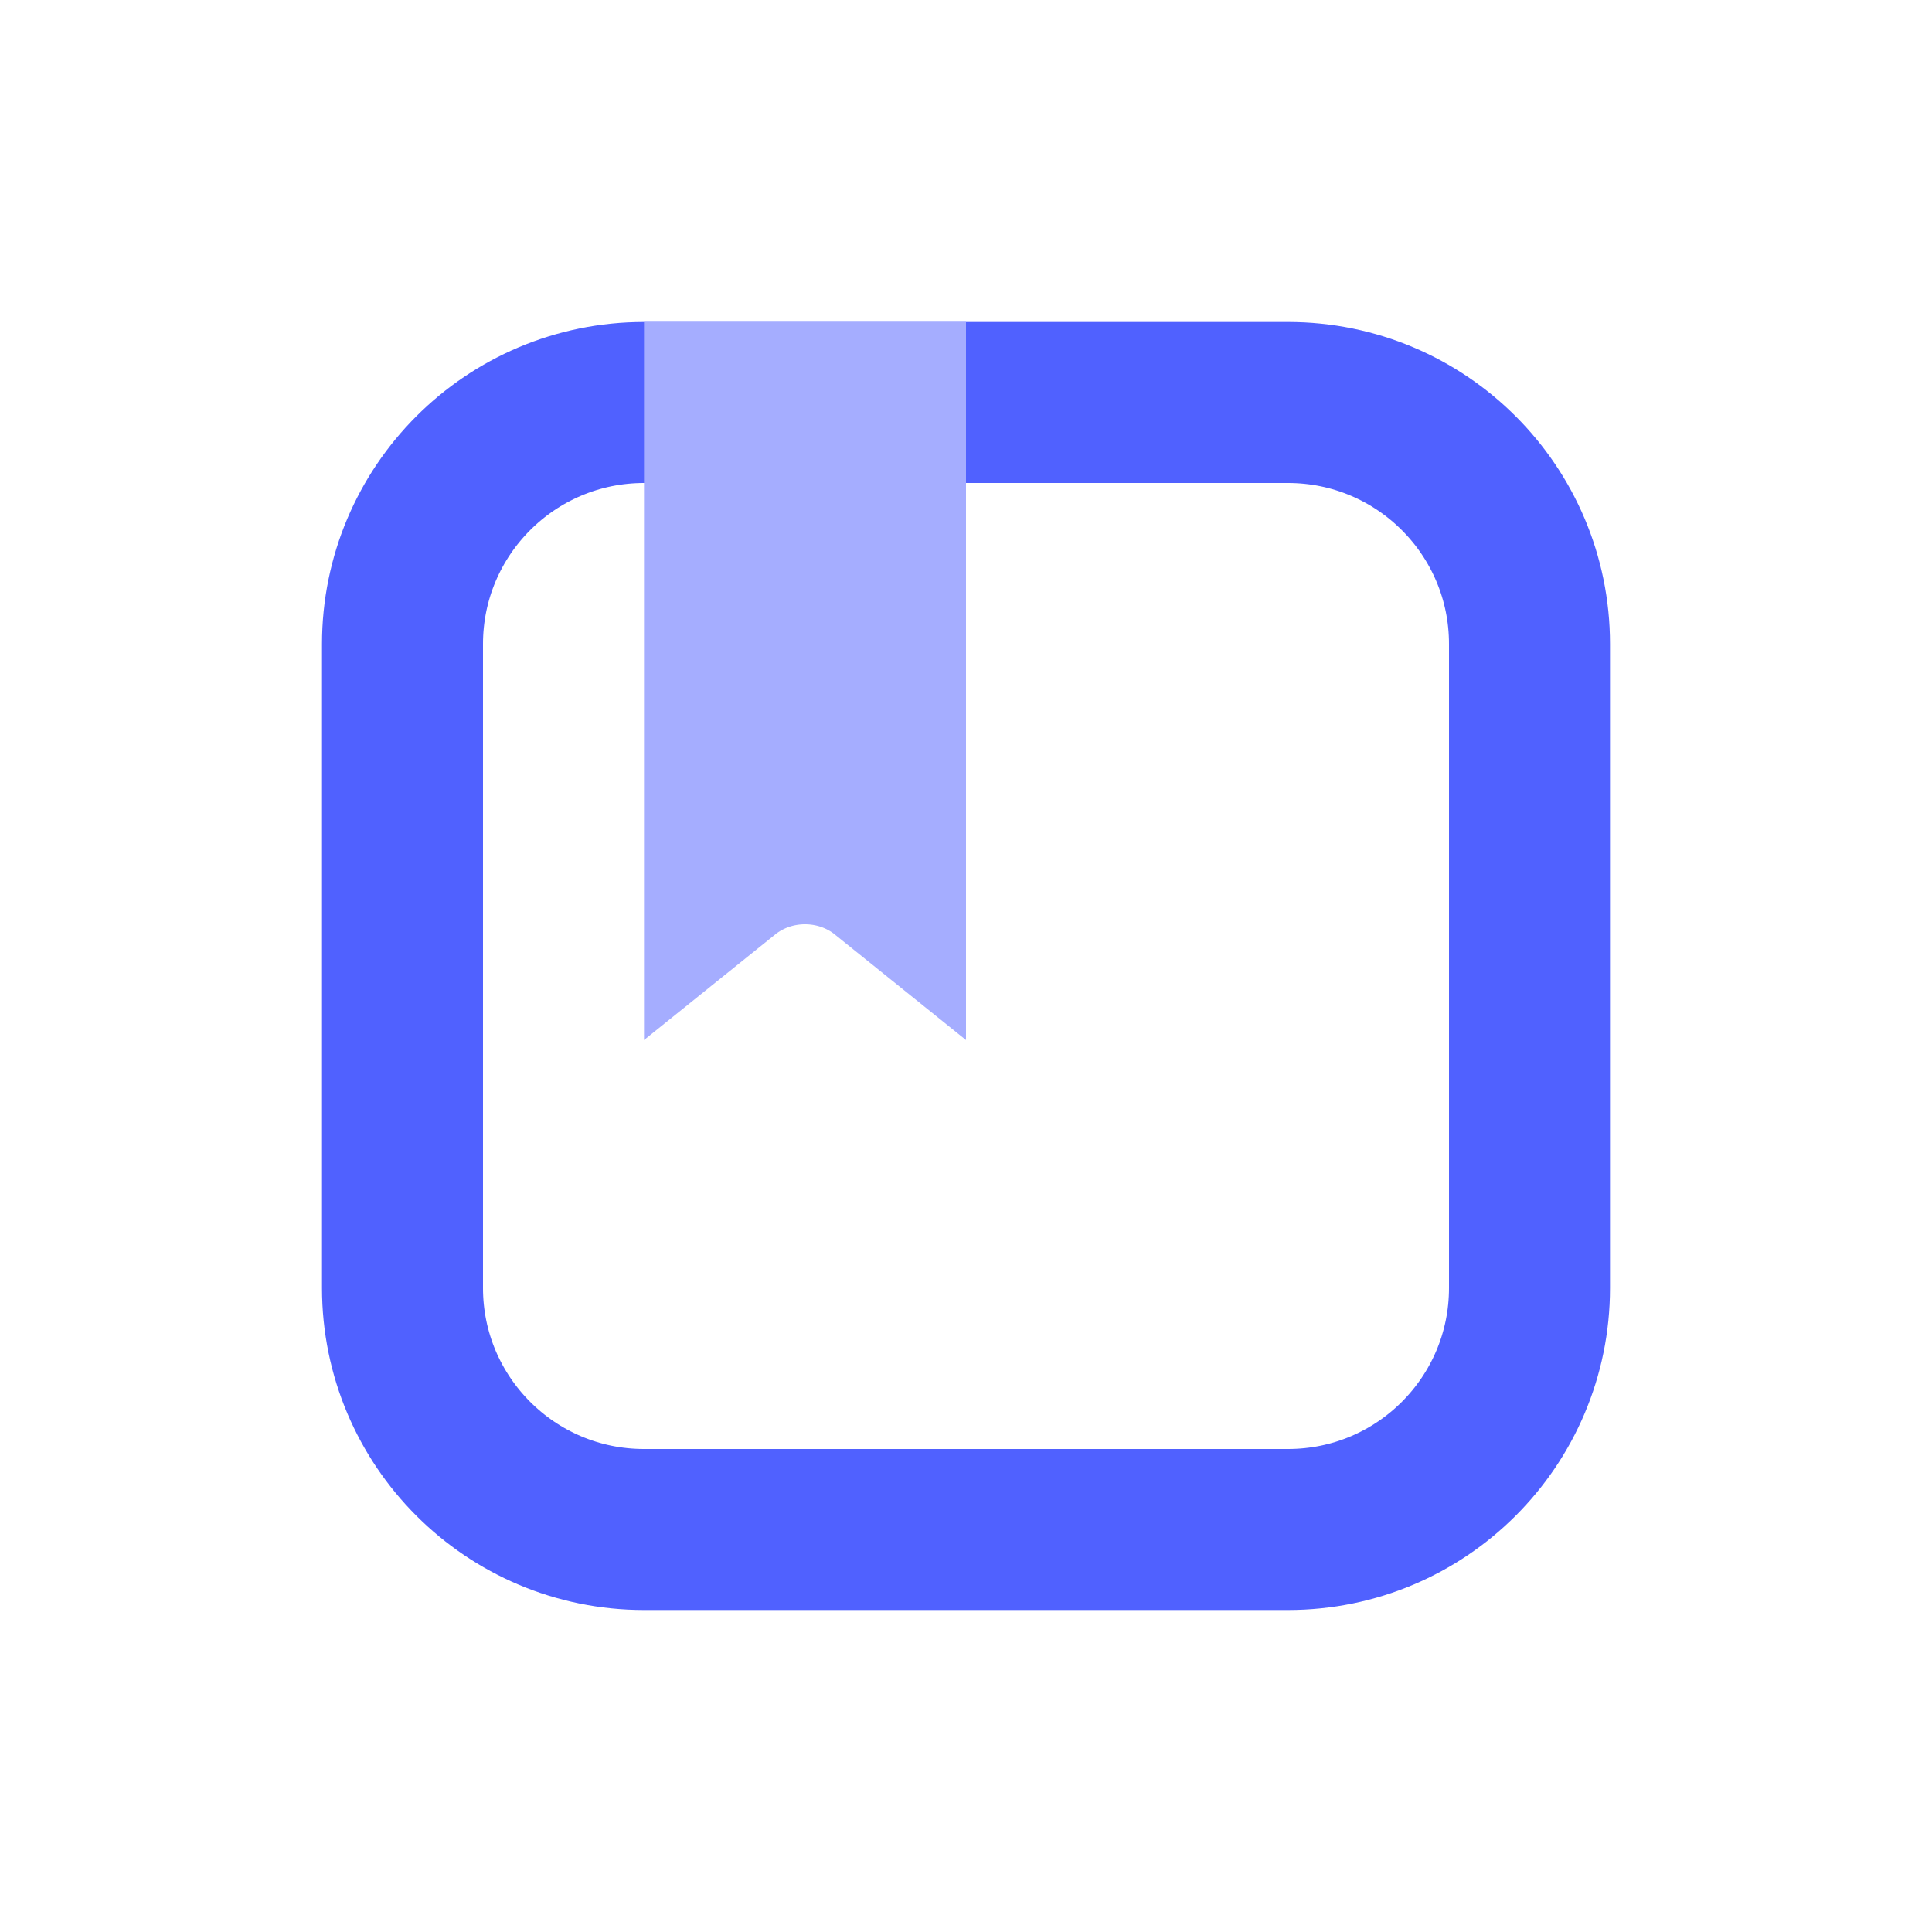 <svg width="24" height="24" viewBox="0 0 24 24" fill="none" xmlns="http://www.w3.org/2000/svg">
<path d="M5 8C5 6.343 6.343 5 8 5H16C17.657 5 19 6.343 19 8V16C19 17.657 17.657 19 16 19H8C6.343 19 5 17.657 5 16V8Z" stroke="#5061FF" stroke-width="2"/>
<path d="M11 5V10.831C10.421 10.365 9.579 10.365 9 10.831V5H11Z" stroke="#A5ADFF" stroke-width="2"/>
</svg>
